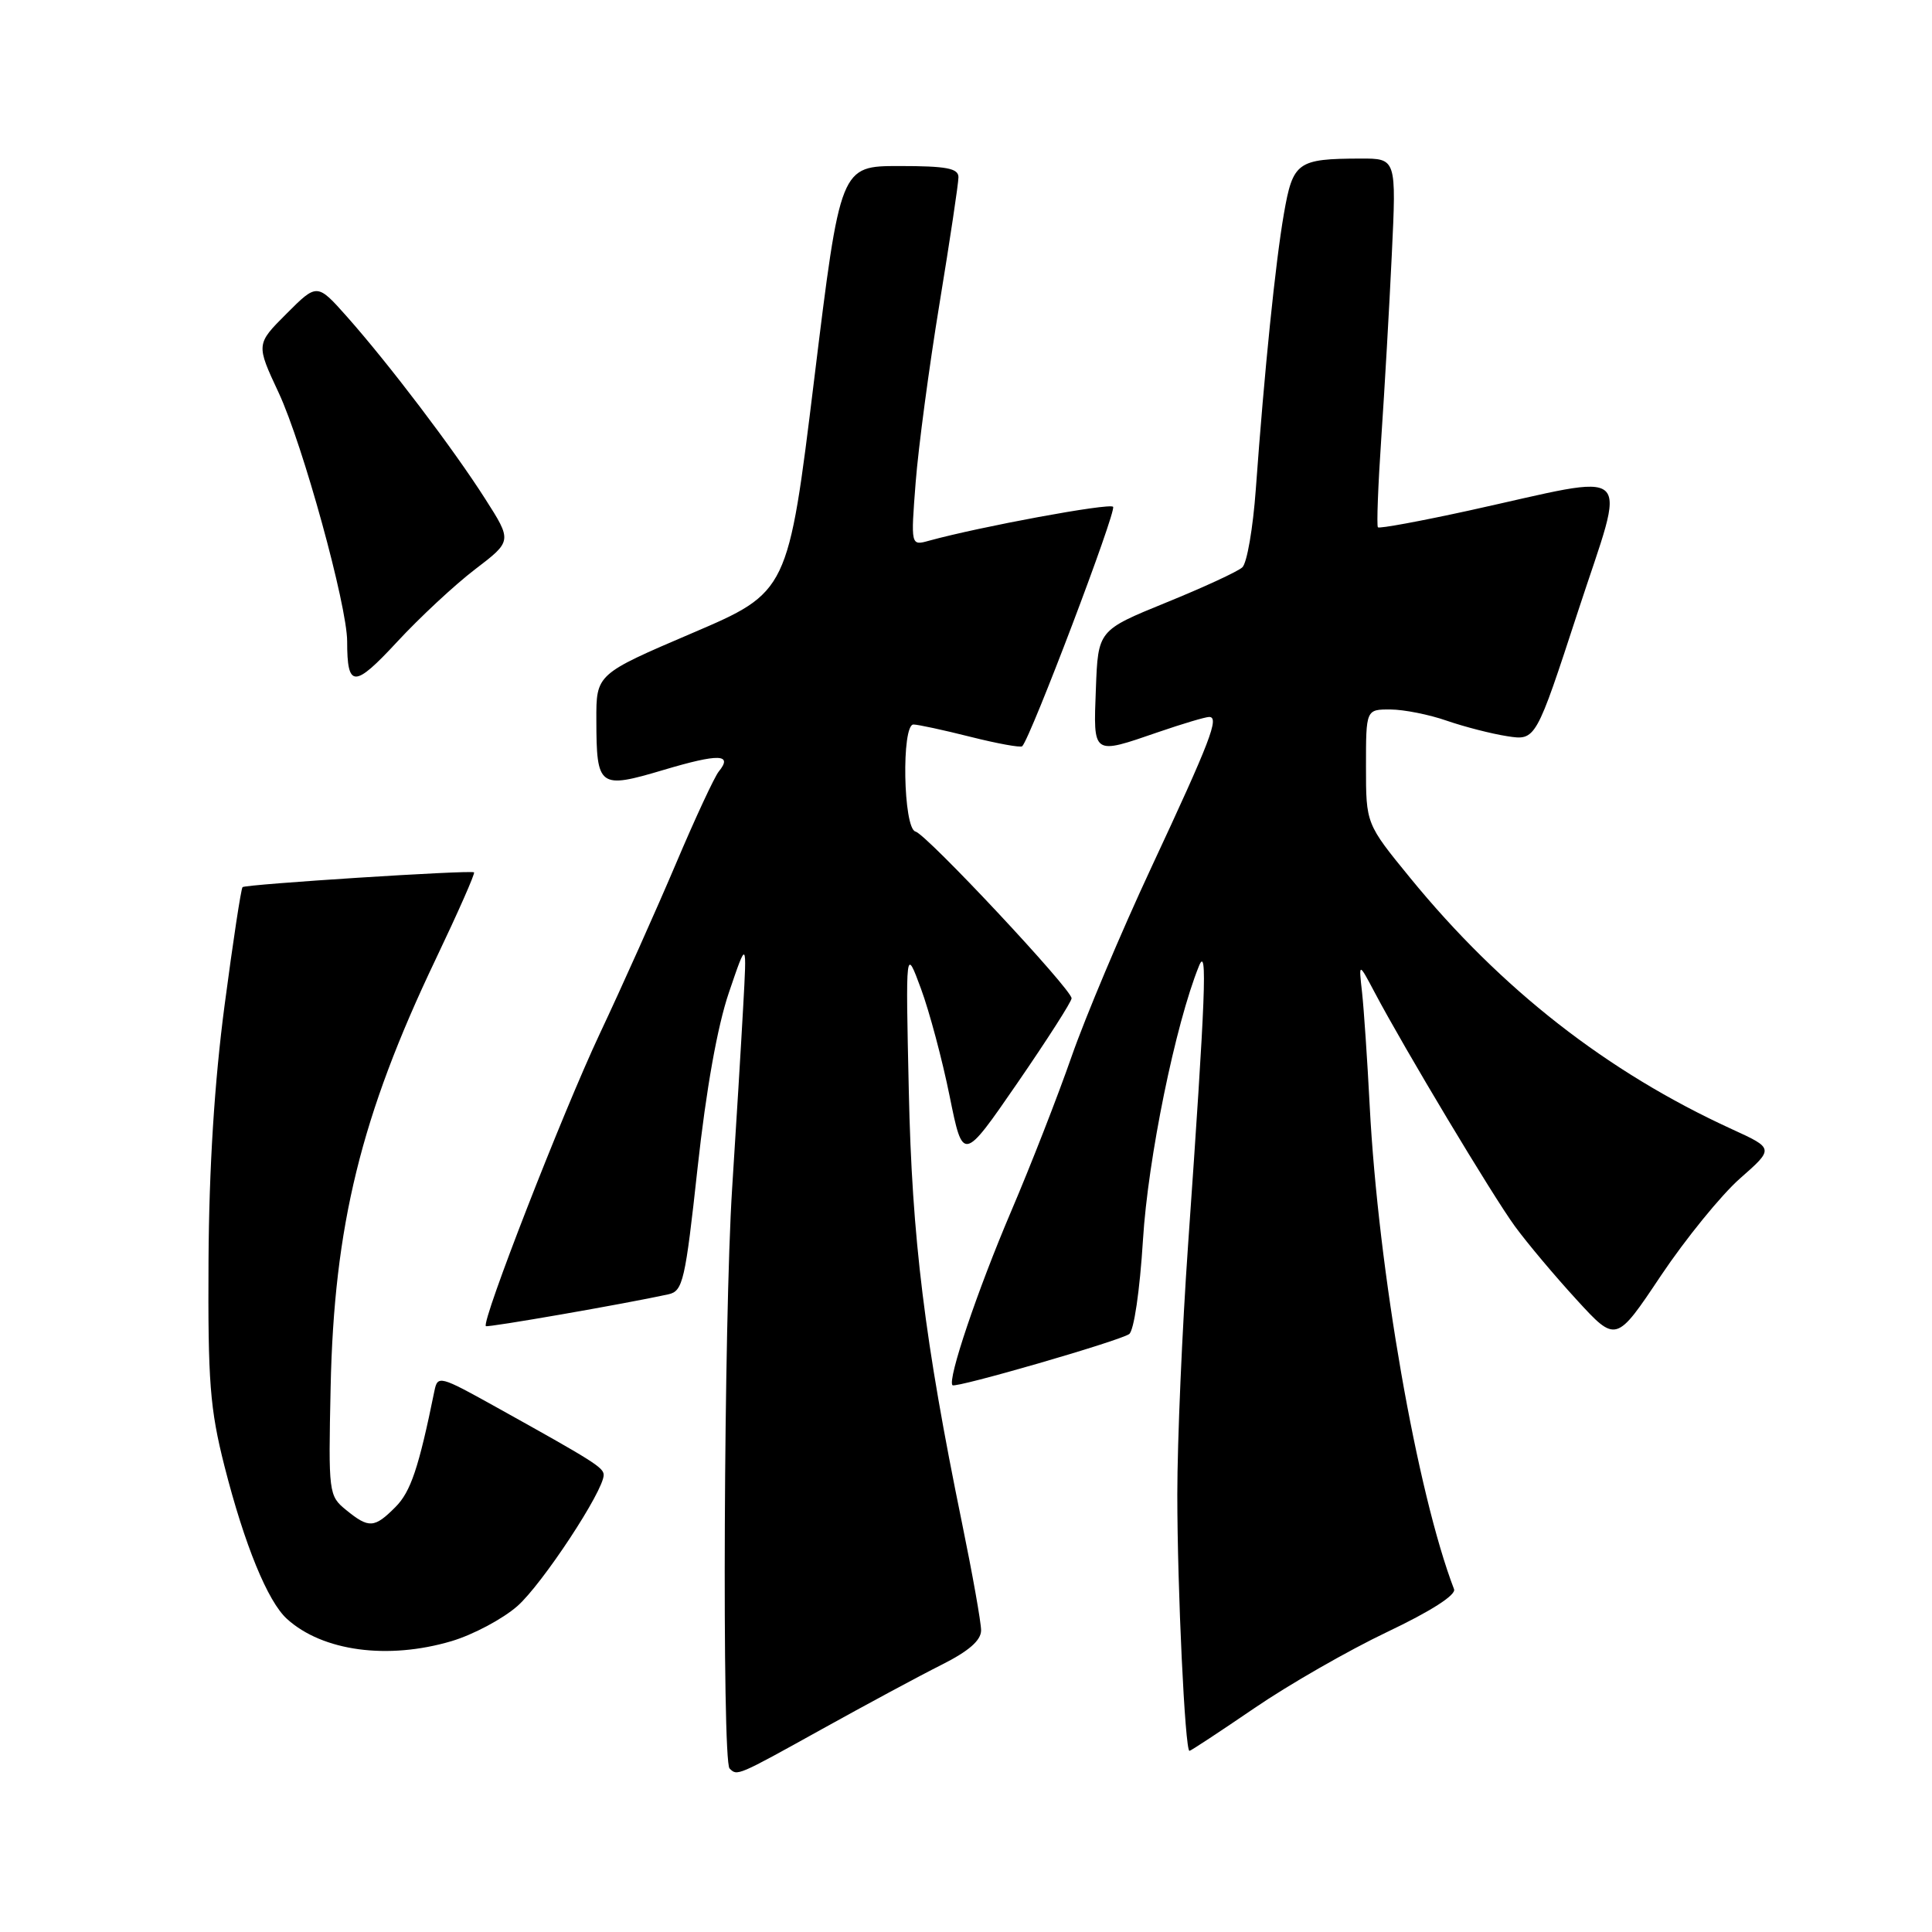 <?xml version="1.0" encoding="UTF-8" standalone="no"?>
<!DOCTYPE svg PUBLIC "-//W3C//DTD SVG 1.1//EN" "http://www.w3.org/Graphics/SVG/1.1/DTD/svg11.dtd" >
<svg xmlns="http://www.w3.org/2000/svg" xmlns:xlink="http://www.w3.org/1999/xlink" version="1.1" viewBox="0 0 256 256">
 <g >
 <path fill="currentColor"
d=" M 108.91 229.12 C 114.73 225.89 121.86 222.05 124.75 220.60 C 128.36 218.79 130.00 217.36 130.00 216.03 C 130.00 214.97 128.86 208.57 127.47 201.80 C 122.51 177.61 120.84 164.10 120.42 144.50 C 120.00 125.50 120.00 125.50 122.03 131.00 C 123.15 134.03 124.86 140.43 125.83 145.24 C 127.60 153.97 127.60 153.97 134.80 143.52 C 138.76 137.76 142.00 132.71 141.99 132.28 C 141.98 131.07 122.77 110.54 121.30 110.18 C 119.68 109.77 119.43 96.00 121.04 96.00 C 121.62 96.00 125.01 96.73 128.58 97.63 C 132.15 98.53 135.24 99.09 135.45 98.88 C 136.58 97.73 147.99 67.66 147.49 67.15 C 146.96 66.63 129.89 69.78 123.09 71.65 C 120.68 72.32 120.68 72.32 121.33 63.91 C 121.69 59.28 123.11 48.63 124.49 40.23 C 125.87 31.83 127.00 24.30 127.00 23.48 C 127.00 22.30 125.42 22.00 119.18 22.00 C 111.35 22.00 111.35 22.00 107.89 50.22 C 104.43 78.45 104.43 78.45 91.72 83.89 C 79.00 89.33 79.00 89.33 79.02 95.42 C 79.04 104.34 79.36 104.57 87.96 102.01 C 95.26 99.84 97.15 99.89 95.24 102.23 C 94.67 102.93 92.10 108.45 89.54 114.50 C 86.97 120.55 82.44 130.68 79.46 137.00 C 74.54 147.47 63.77 175.11 64.38 175.72 C 64.60 175.93 82.74 172.78 88.58 171.50 C 90.49 171.08 90.80 169.71 92.43 154.77 C 93.57 144.35 95.06 135.98 96.59 131.50 C 98.97 124.50 98.97 124.50 98.47 133.50 C 98.20 138.45 97.54 149.25 97.01 157.50 C 95.91 174.51 95.65 233.32 96.67 234.33 C 97.69 235.35 97.63 235.38 108.91 229.12 Z  M 166.21 226.34 C 170.77 223.22 178.69 218.68 183.82 216.24 C 189.57 213.51 192.96 211.34 192.67 210.58 C 187.77 197.81 182.62 168.31 181.49 146.50 C 181.18 140.45 180.72 133.70 180.48 131.50 C 180.03 127.50 180.03 127.50 182.15 131.50 C 186.09 138.96 197.80 158.48 200.74 162.50 C 202.35 164.70 206.02 169.07 208.90 172.21 C 214.14 177.93 214.14 177.93 220.08 169.03 C 223.36 164.14 228.07 158.35 230.55 156.16 C 235.08 152.18 235.08 152.18 229.46 149.61 C 212.96 142.05 198.93 131.10 186.86 116.33 C 181.00 109.16 181.00 109.16 181.00 101.58 C 181.00 94.00 181.00 94.00 184.25 94.01 C 186.04 94.02 189.40 94.69 191.71 95.50 C 194.03 96.30 197.63 97.23 199.71 97.55 C 203.50 98.14 203.50 98.14 209.11 80.96 C 215.55 61.26 217.12 62.71 194.70 67.64 C 188.21 69.06 182.75 70.07 182.58 69.87 C 182.40 69.66 182.60 64.33 183.03 58.00 C 183.46 51.67 184.09 40.76 184.42 33.75 C 185.03 21.00 185.03 21.00 180.27 21.01 C 171.89 21.04 171.32 21.45 170.12 28.34 C 169.00 34.80 167.54 49.09 166.40 64.84 C 166.03 69.97 165.23 74.63 164.61 75.18 C 164.00 75.74 159.45 77.84 154.50 79.85 C 145.50 83.52 145.50 83.52 145.21 91.26 C 144.87 100.15 144.70 100.03 153.50 97.00 C 156.70 95.90 159.72 95.00 160.22 95.00 C 161.60 95.00 160.41 98.11 152.53 115.00 C 148.55 123.53 143.81 134.78 141.99 140.00 C 140.17 145.22 136.57 154.45 133.98 160.51 C 129.50 171.02 125.51 182.84 126.21 183.55 C 126.63 183.96 148.12 177.75 149.61 176.78 C 150.25 176.36 151.03 171.03 151.45 164.28 C 152.11 153.52 155.75 135.70 158.87 128.00 C 160.01 125.17 159.76 131.69 157.43 164.90 C 156.64 176.12 156.00 191.02 156.00 198.00 C 156.00 210.57 157.02 232.00 157.61 232.00 C 157.78 232.00 161.65 229.45 166.21 226.34 Z  M 59.83 217.46 C 62.69 216.61 66.61 214.52 68.55 212.82 C 71.84 209.93 80.01 197.53 79.99 195.44 C 79.99 194.46 78.68 193.64 65.75 186.45 C 58.25 182.28 57.99 182.21 57.56 184.32 C 55.49 194.49 54.42 197.67 52.40 199.69 C 49.60 202.50 48.88 202.54 45.86 200.08 C 43.55 198.20 43.51 197.85 43.81 183.83 C 44.26 162.41 47.84 147.84 57.71 127.15 C 60.69 120.90 62.99 115.70 62.81 115.59 C 62.33 115.26 32.55 117.17 32.14 117.55 C 31.94 117.74 30.87 124.78 29.76 133.19 C 28.42 143.34 27.70 154.73 27.63 167.00 C 27.54 183.08 27.81 186.65 29.75 194.30 C 32.39 204.67 35.47 212.21 38.03 214.52 C 42.75 218.80 51.39 219.96 59.83 217.46 Z  M 62.96 75.43 C 67.86 71.69 67.86 71.69 64.29 66.10 C 60.05 59.45 51.57 48.28 46.01 42.00 C 42.02 37.51 42.02 37.51 37.97 41.56 C 33.92 45.61 33.92 45.61 36.93 52.05 C 40.13 58.92 46.00 80.24 46.00 84.99 C 46.00 91.19 46.93 91.19 52.62 85.05 C 55.61 81.82 60.26 77.49 62.96 75.43 Z "/>
</g>
</svg>